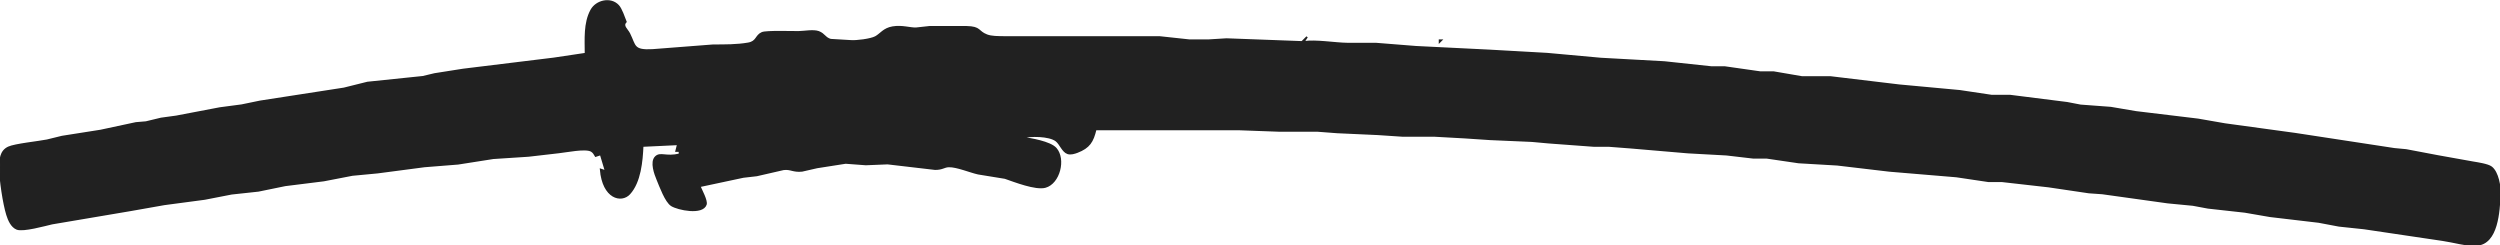 <svg xmlns="http://www.w3.org/2000/svg" width="1986.662" height="194.667" viewBox="0 0 1490 146"><path fill="#212121" stroke="#212121" d="M352.39 6.05c3.06-5.56 11.53-7.59 16.1-2.66 1.82 1.96 3.46 6.96 4.51 9.61-2.34 2.5.78 4.48 2.08 7.09 3.61 7.19 2.1 10.37 13.92 9.7L425 27c6.95-.03 14.09.07 20.96-1.14 5.33-.94 4.43-4.61 8.25-6.26 2.43-1.05 17.98-.56 21.79-.58 3.57-.07 8.79-1.13 11.9 0 3.44 1.3 3.82 3.8 7.2 4.66l11.9.71c3.22.31 12.01-.79 14.83-2.33 3.18-1.74 4.84-4.93 10.17-5.84 5.66-.96 10.44.81 14 .66l8-.87h22c8.57.15 6.57 2.82 12.09 4.96 2.9 1.13 6.81 1.03 9.91 1.09h93L709 24h11l11-.68L776 25l3-3-2 3c7.28-1.11 18.58.91 26 1h17l24 1.91 44 2.18L922 32l32 2.91L992 37l28 3h8l21 3h8l17 2.92h17l41 4.91 36 3.33 19 2.84h11l34 4.29 8 1.54 18 1.34 15 2.55 37 4.46 16 2.79 42 5.75 58.96 9.01 7.13.68L1453 93l21 3.76c2.72.46 8.7 1.33 10.78 2.88 3.96 2.96 5.39 11.67 5.13 16.36-.55 9.63-1.31 29.23-13.91 29.96-6.48.37-13.48-1.89-20-2.83l-47-6.98-15-1.59-12-2.27-29-3.42-15-2.59-22-2.44-9-1.68-15-1.44-39-5.44-8-.56-24-3.55-28-3.17h-8l-19-2.83-40-3.34-31-3.66-23-1.34-19-2.79h-8l-16-1.87-23-1.26L972 88l-13-1h-9l-27-2-10-.91L888 83l-15-1-18-1h-19l-15-1-24-1.09-12-.91h-23l-23-.84h-29-57c-1.74 7.21-3.78 10.71-11 13.47-1.65.62-3.88 1.3-5.62.72-3.03-1.01-4.42-5.61-6.87-7.51-4.12-3.2-15.63-3.23-20.51-1.84 5.18.73 16.92 2.66 20.3 6.53 5.57 6.38 2.01 20.6-6.3 22.9-5.7 1.57-18.32-3.38-24-5.34l-16-2.6c-4.8-1.05-12.77-4.46-17.58-4.31-2.74.09-3.81 1.65-8.14 1.6L529 97.47 516 98l-12-.9-17 2.66-9 2.05c-5.34.55-6.71-1.48-11-.94l-16 3.67-8 .92-26 5.54c1 2.45 4.43 8.63 3.68 10.86-2.01 5.99-16.6 2.92-20.42.54-3.48-2.17-6.77-11.34-8.47-15.4-1.39-3.33-4.01-10.41-1.05-13.4 2.82-2.85 6.07.37 14.26-1.6v-2h-2l1-4-21 1c-.42 9.14-1.48 21.43-7.85 28.43-4.76 5.24-15.7 2.81-17.15-14.43l3 1-3-10-3 1c-.79-1.24-1.06-2.1-2.41-2.98-3.37-2.17-15.22.39-19.59.81l-18 2.08-21 1.37-21 3.3-20 1.59-28 3.68-15 1.42-17 3.29-23 2.87-16 3.28-16 1.73-16 3.12-24 3.19-20 3.53-47 7.95c-4.32 1-17.25 4.61-20.9 3.17-3.24-1.28-4.9-5.3-5.88-8.4-2.01-6.4-4.29-21.23-4.22-28 .06-4.73.14-9.87 5.06-12.16 3.79-1.77 17.97-3.21 22.94-4.21l9-2.21 23-3.62 21-4.5 6-.51 9-2.17 9-1.23 26-4.96 13-1.72 11-2.27 50-7.74 14-3.49 33-3.42 7-1.67 17-2.68 54-6.61L349 32c0-8.48-.84-18.24 3.39-25.95zM859 24l-1 1v-1h1z"/></svg>

